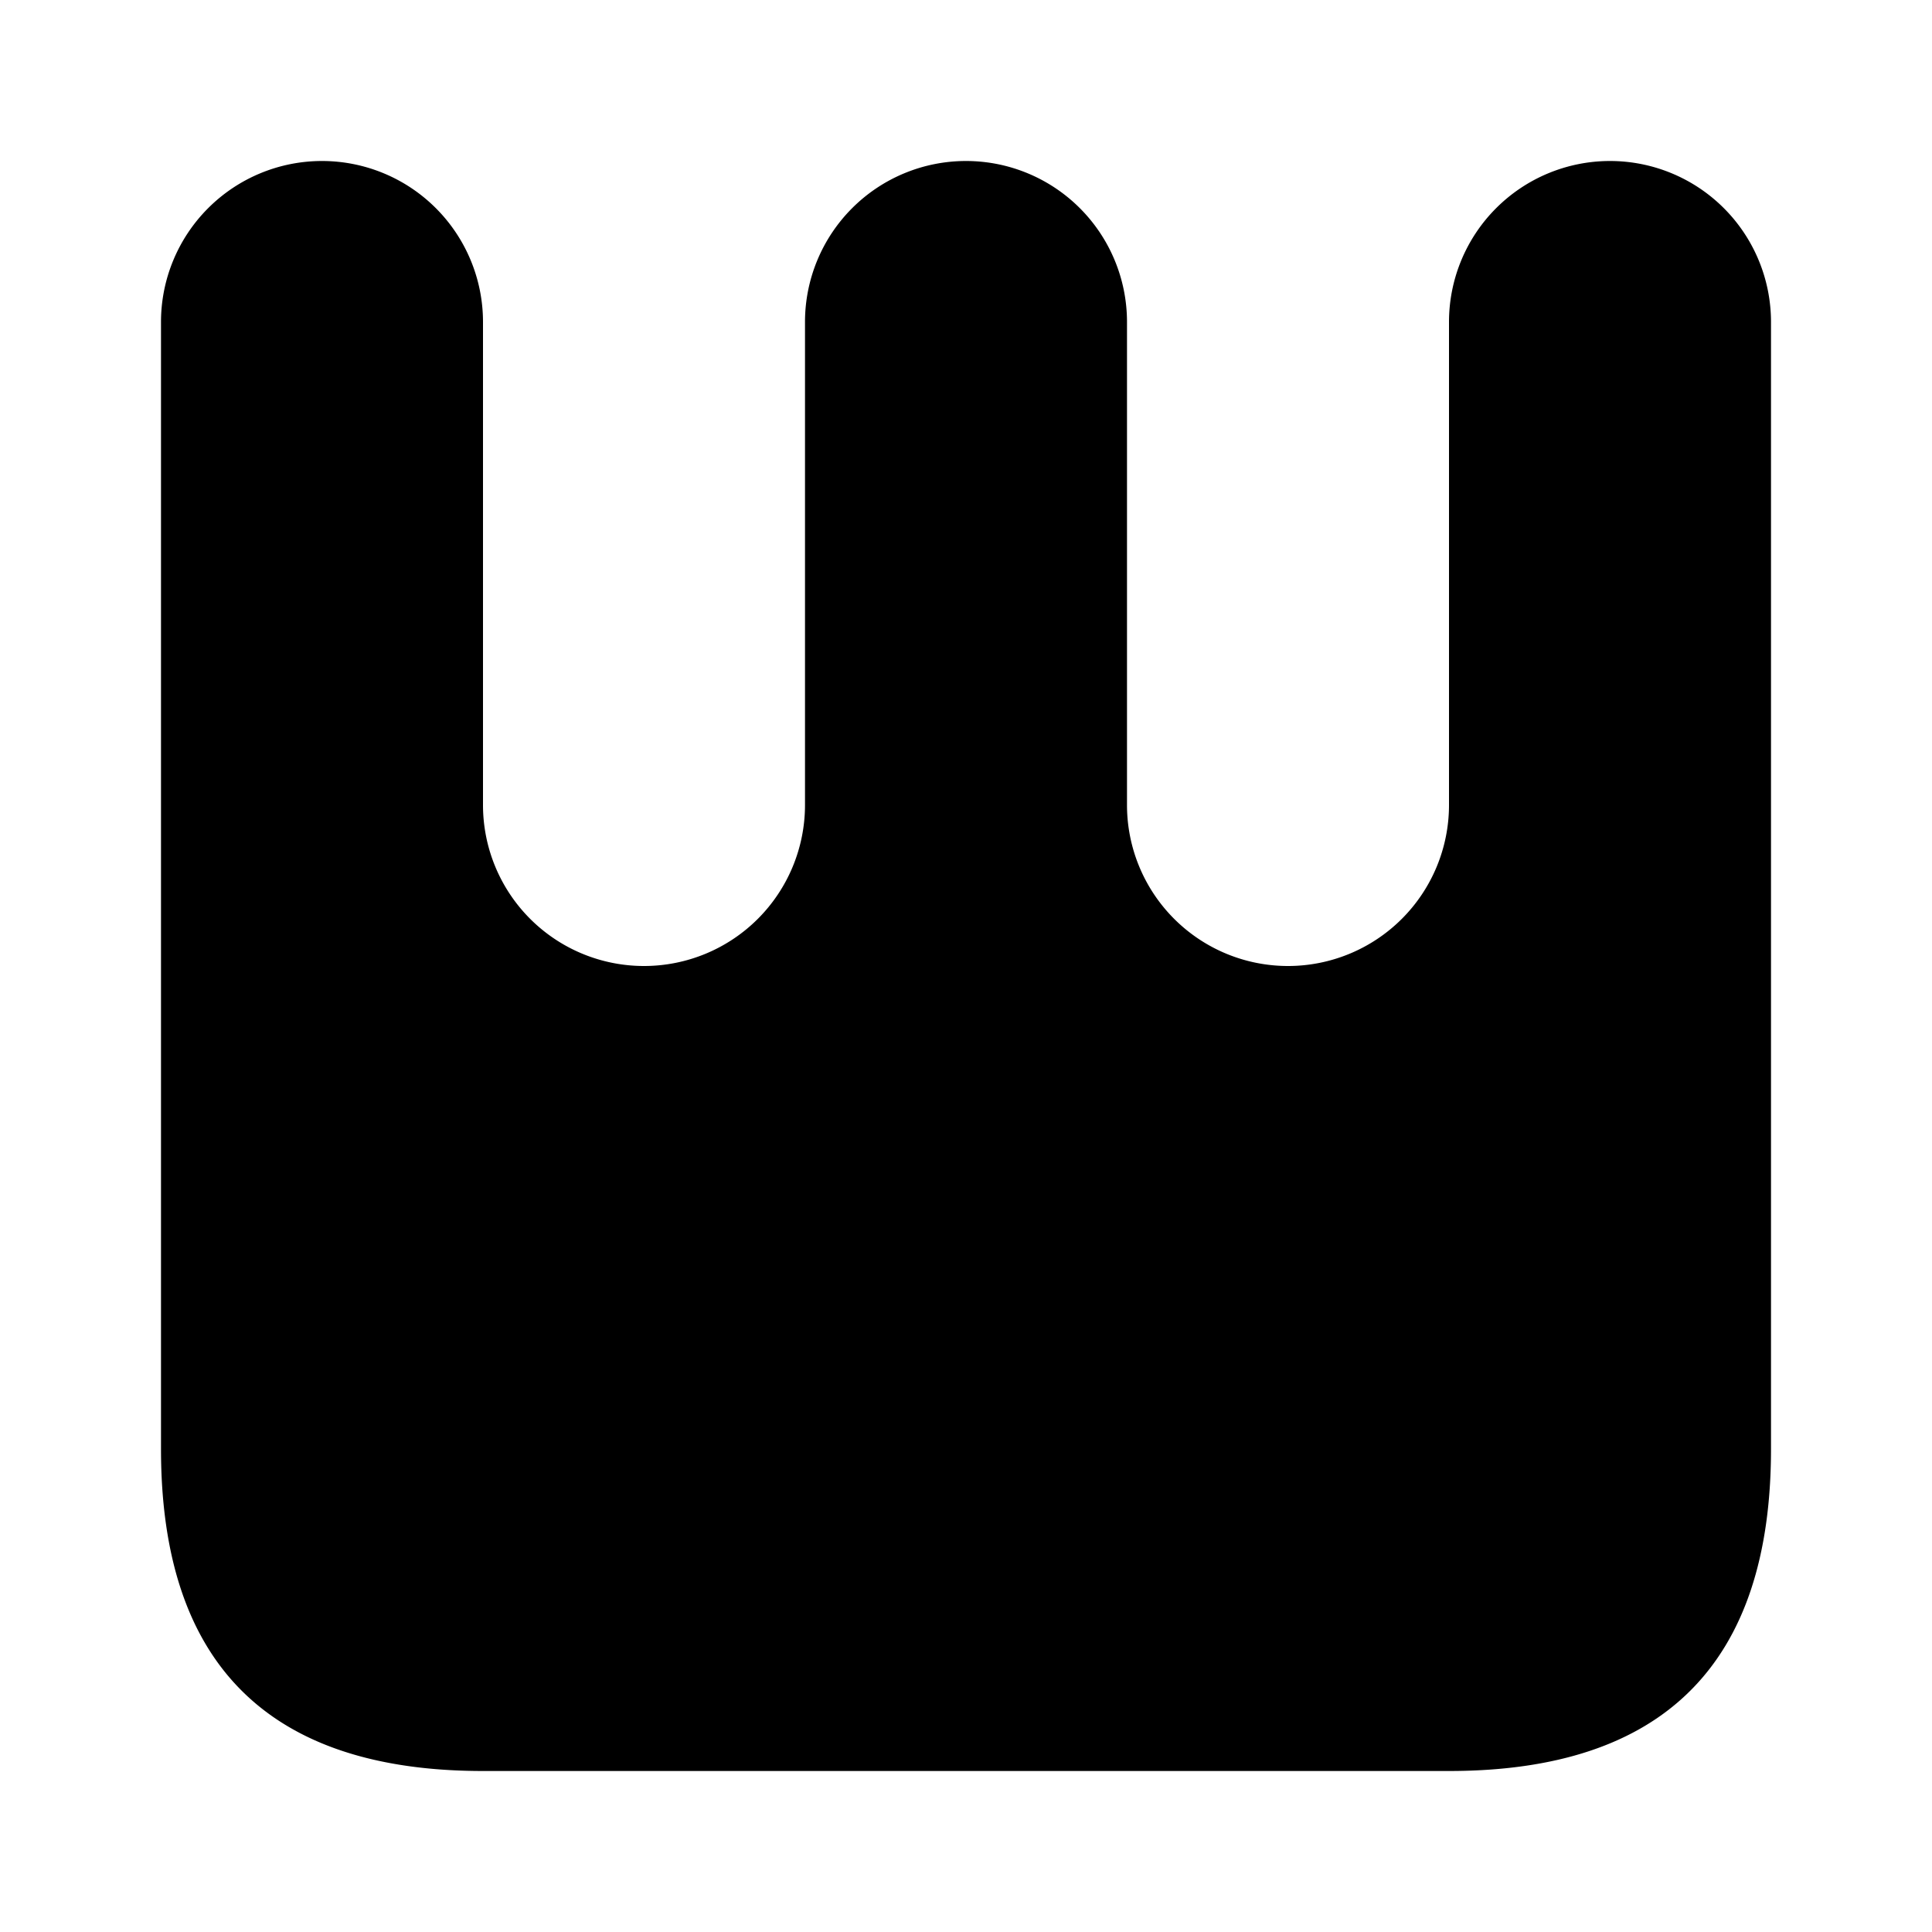 <?xml version="1.0" encoding="UTF-8"?>
<svg width="600" height="600" xmlns="http://www.w3.org/2000/svg">
  <path
    d="M 100,500 Q 0,500 0,400 V 50 A 50,50 0 0,1 100,50 V 200 A 50,50 0 0,0 200,200 V 50 A 50,50 0 0,1 300,50 V 200 A 50,50 0 0,0 400,200 V 50 A 50,50 0 0,1 500,50 V 400 Q 500,500 400,500 Z"
    transform="translate(50,50)" />
</svg>